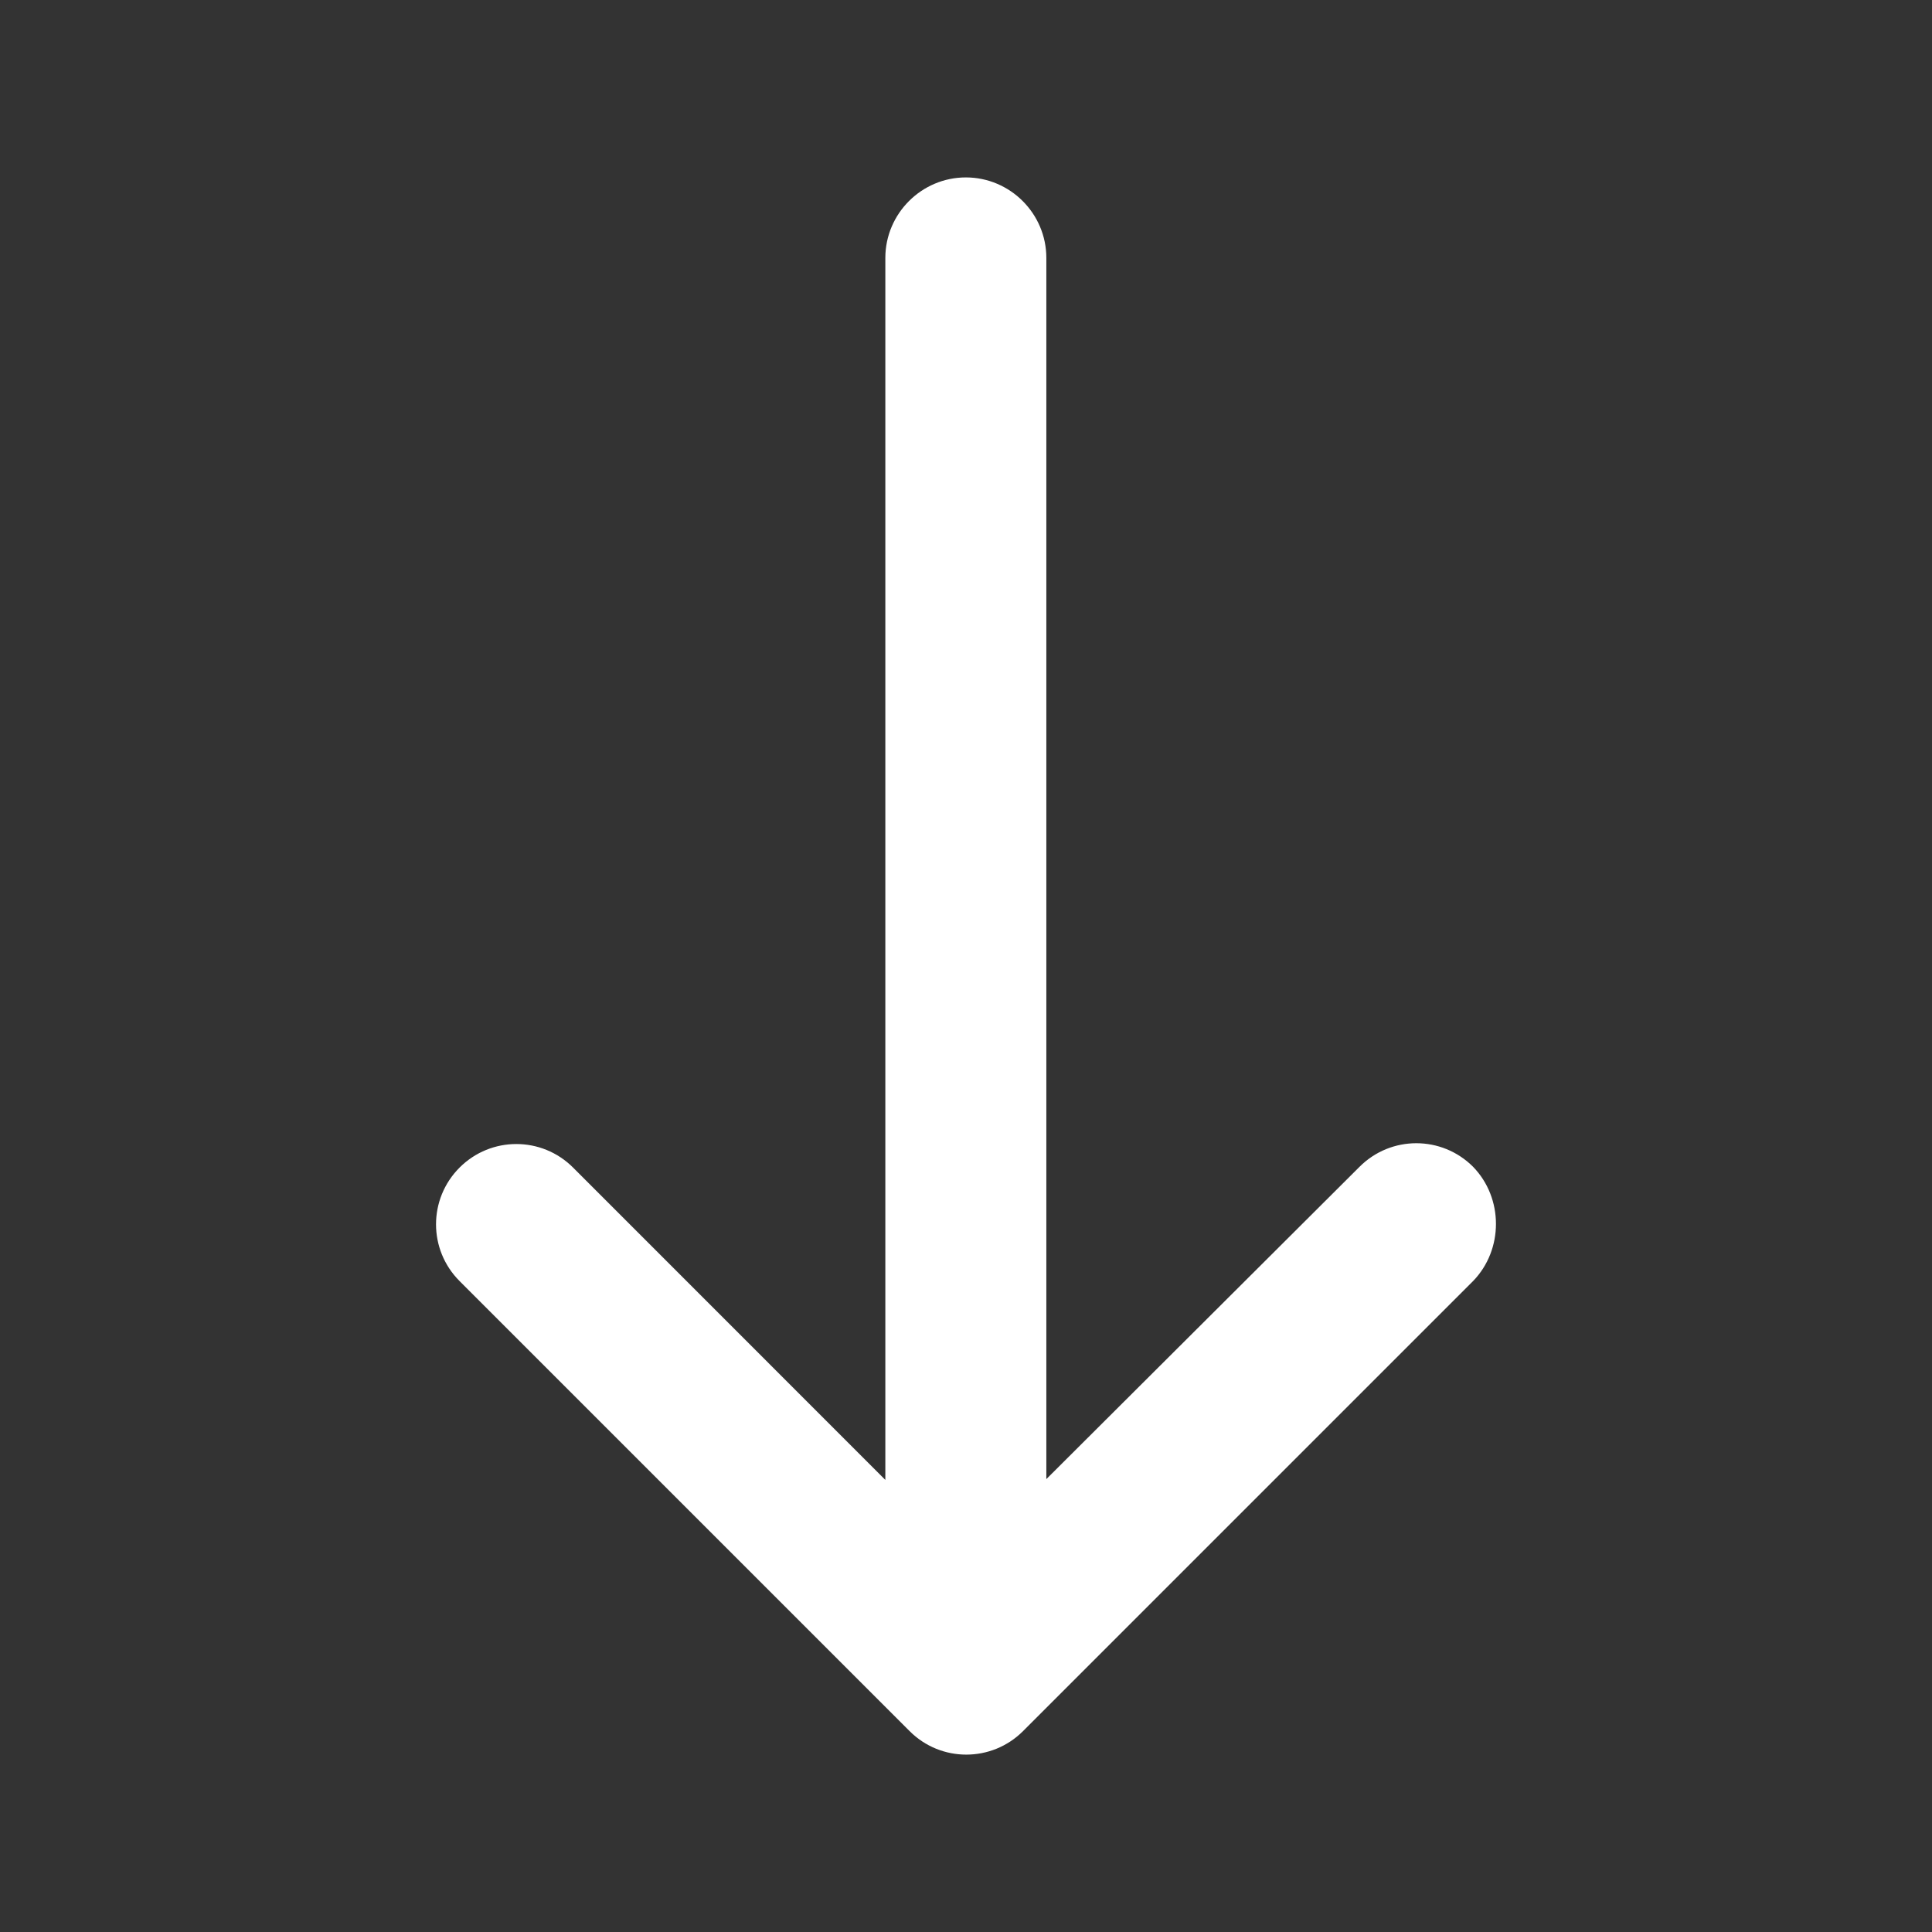 <svg width="24" height="24" viewBox="0 0 24 24" fill="none" xmlns="http://www.w3.org/2000/svg">
<rect x="0" y="0" width="24" height="24" fill="#333333" stroke="none"/>
<path d="M18.299 14.494C17.909 14.104 17.279 14.104 16.889 14.494L12.998 18.374V3.204C12.998 2.654 12.549 2.204 11.998 2.204C11.448 2.204 10.998 2.654 10.998 3.204V18.384L7.119 14.504C6.729 14.114 6.099 14.114 5.709 14.504C5.319 14.894 5.319 15.524 5.709 15.914L11.299 21.504C11.688 21.894 12.319 21.894 12.709 21.504L18.299 15.914C18.678 15.524 18.678 14.884 18.299 14.494Z" fill="white"/>
</svg>
